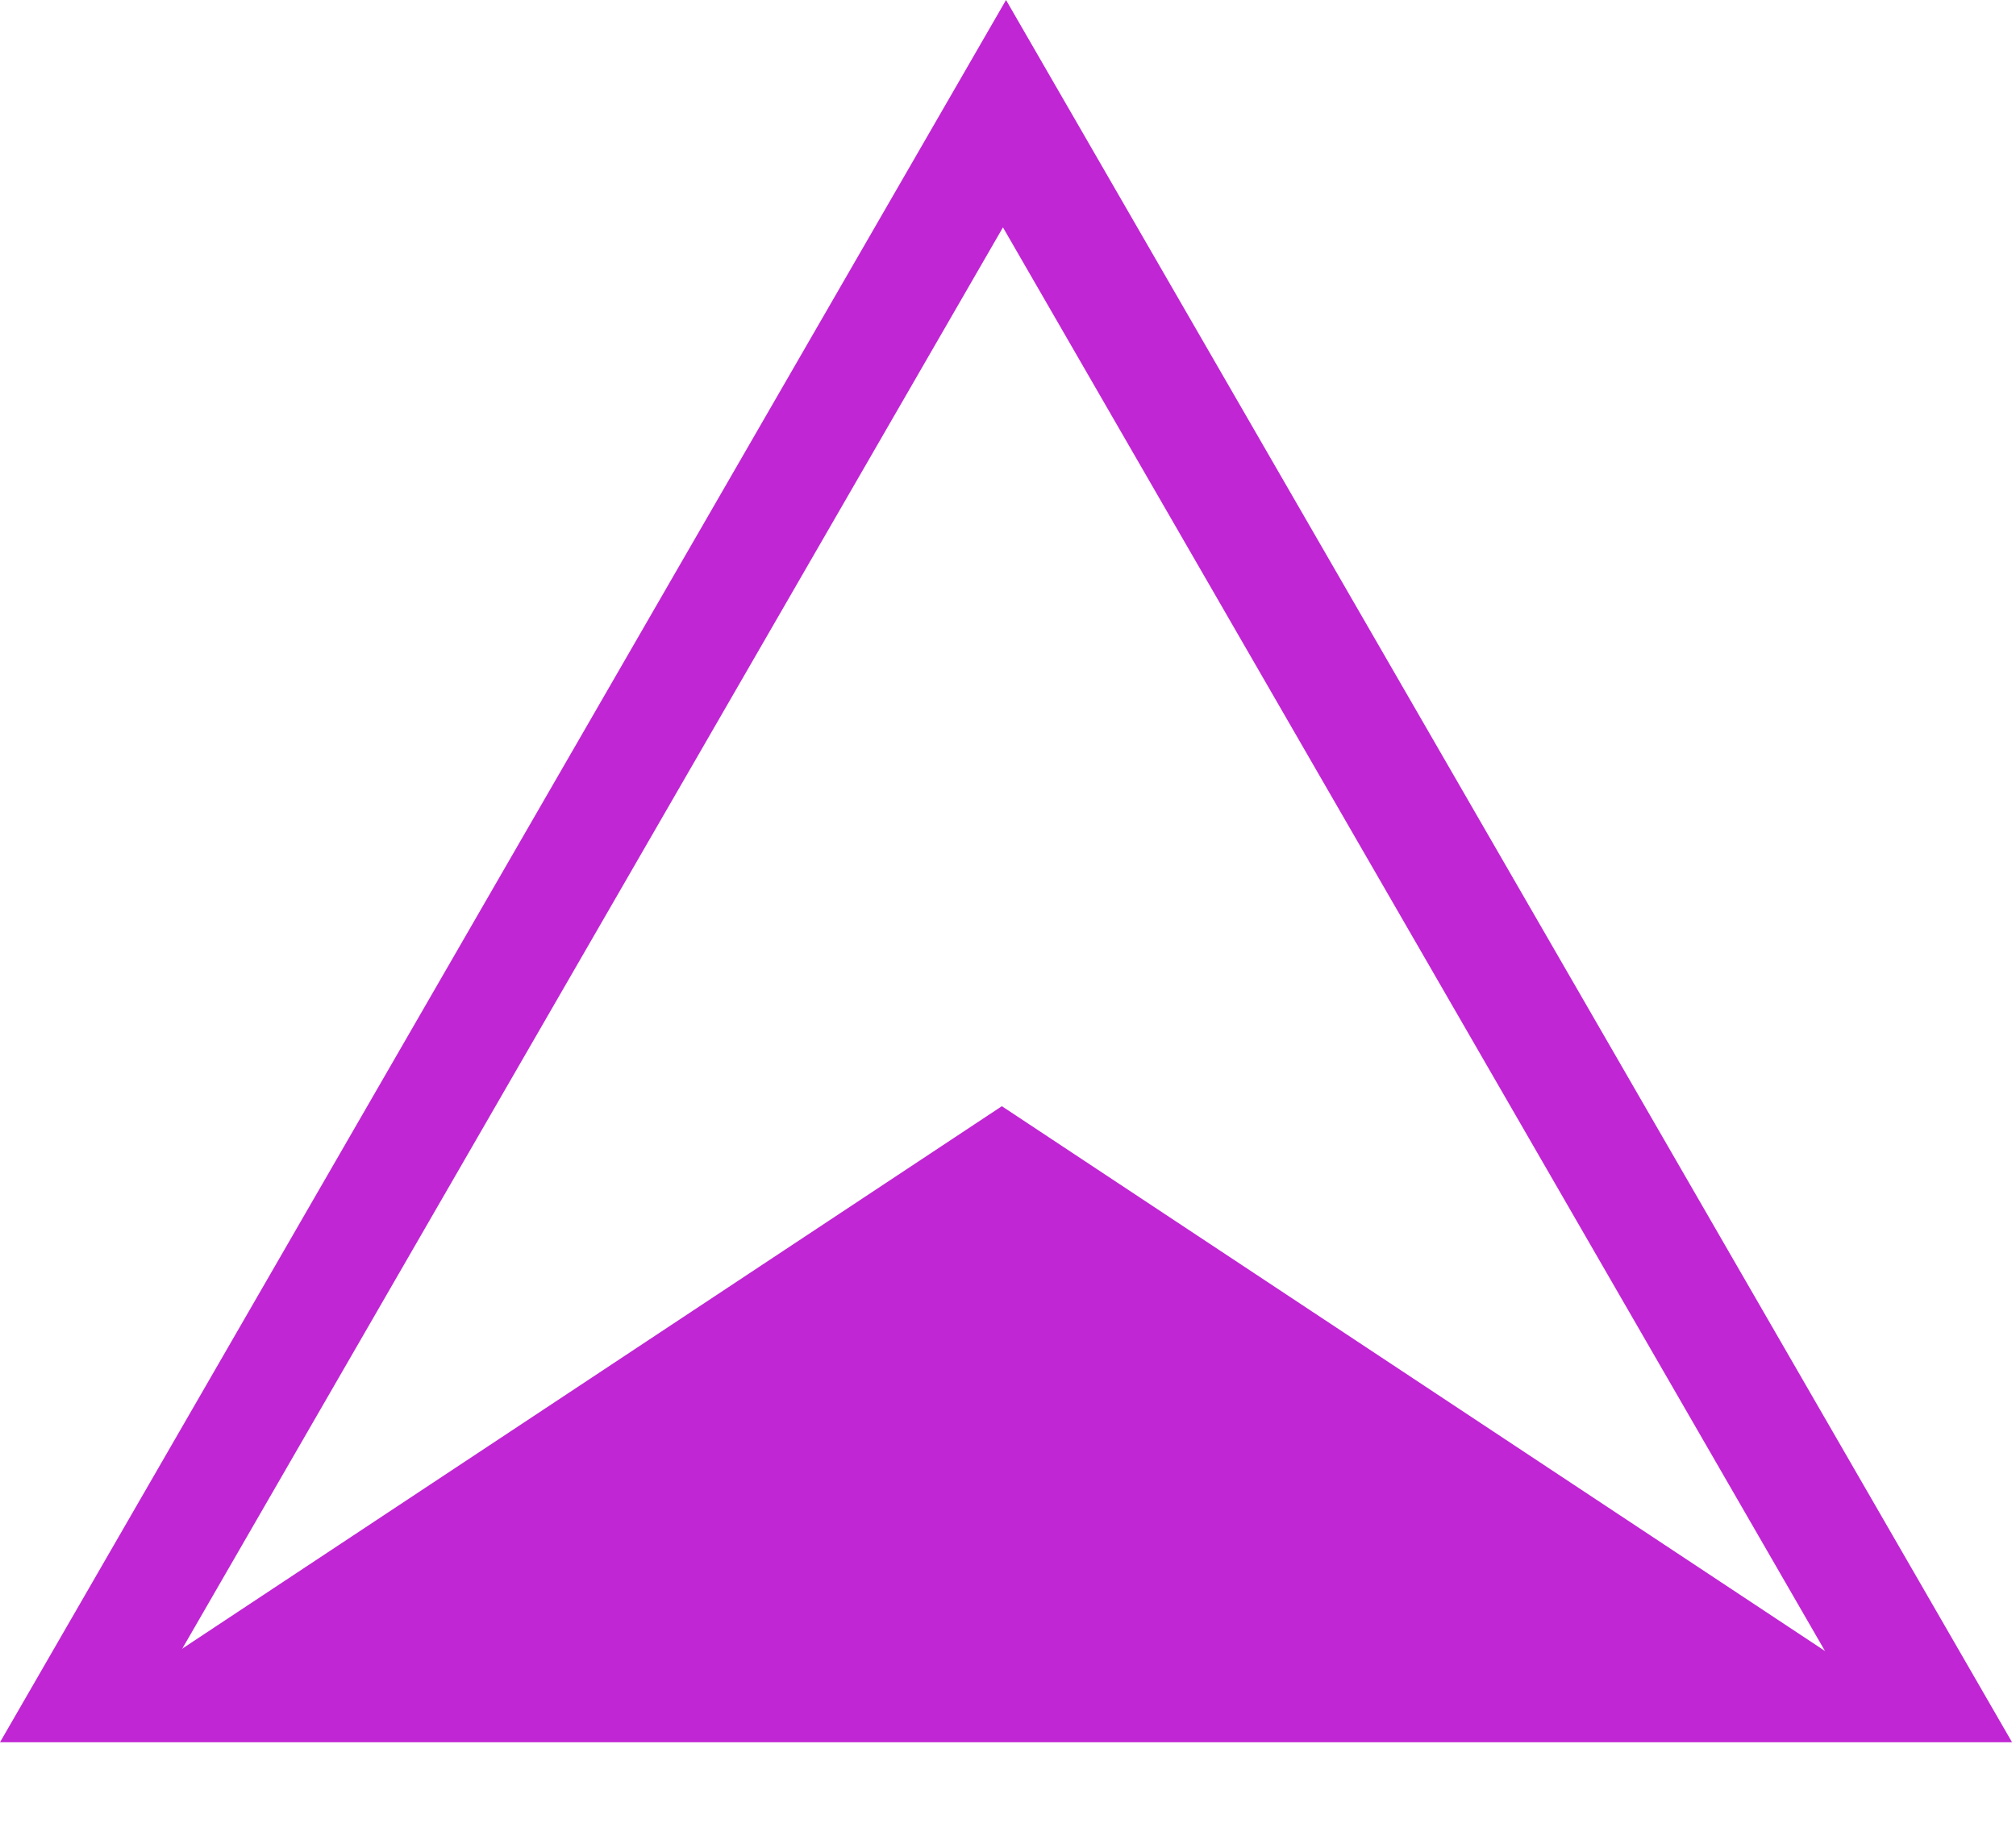<svg width="328" height="300" viewBox="0 0 328 300" fill="none" xmlns="http://www.w3.org/2000/svg">
<path fill-rule="evenodd" clip-rule="evenodd" d="M327.358 283.5L163.679 0L0 283.5H327.358ZM296.98 268.75L163.179 37L29.378 268.75H296.98Z" fill="#C026D3"/>
<path d="M163 180L298.966 270H27.034L163 180Z" fill="#C026D3"/>
</svg>
